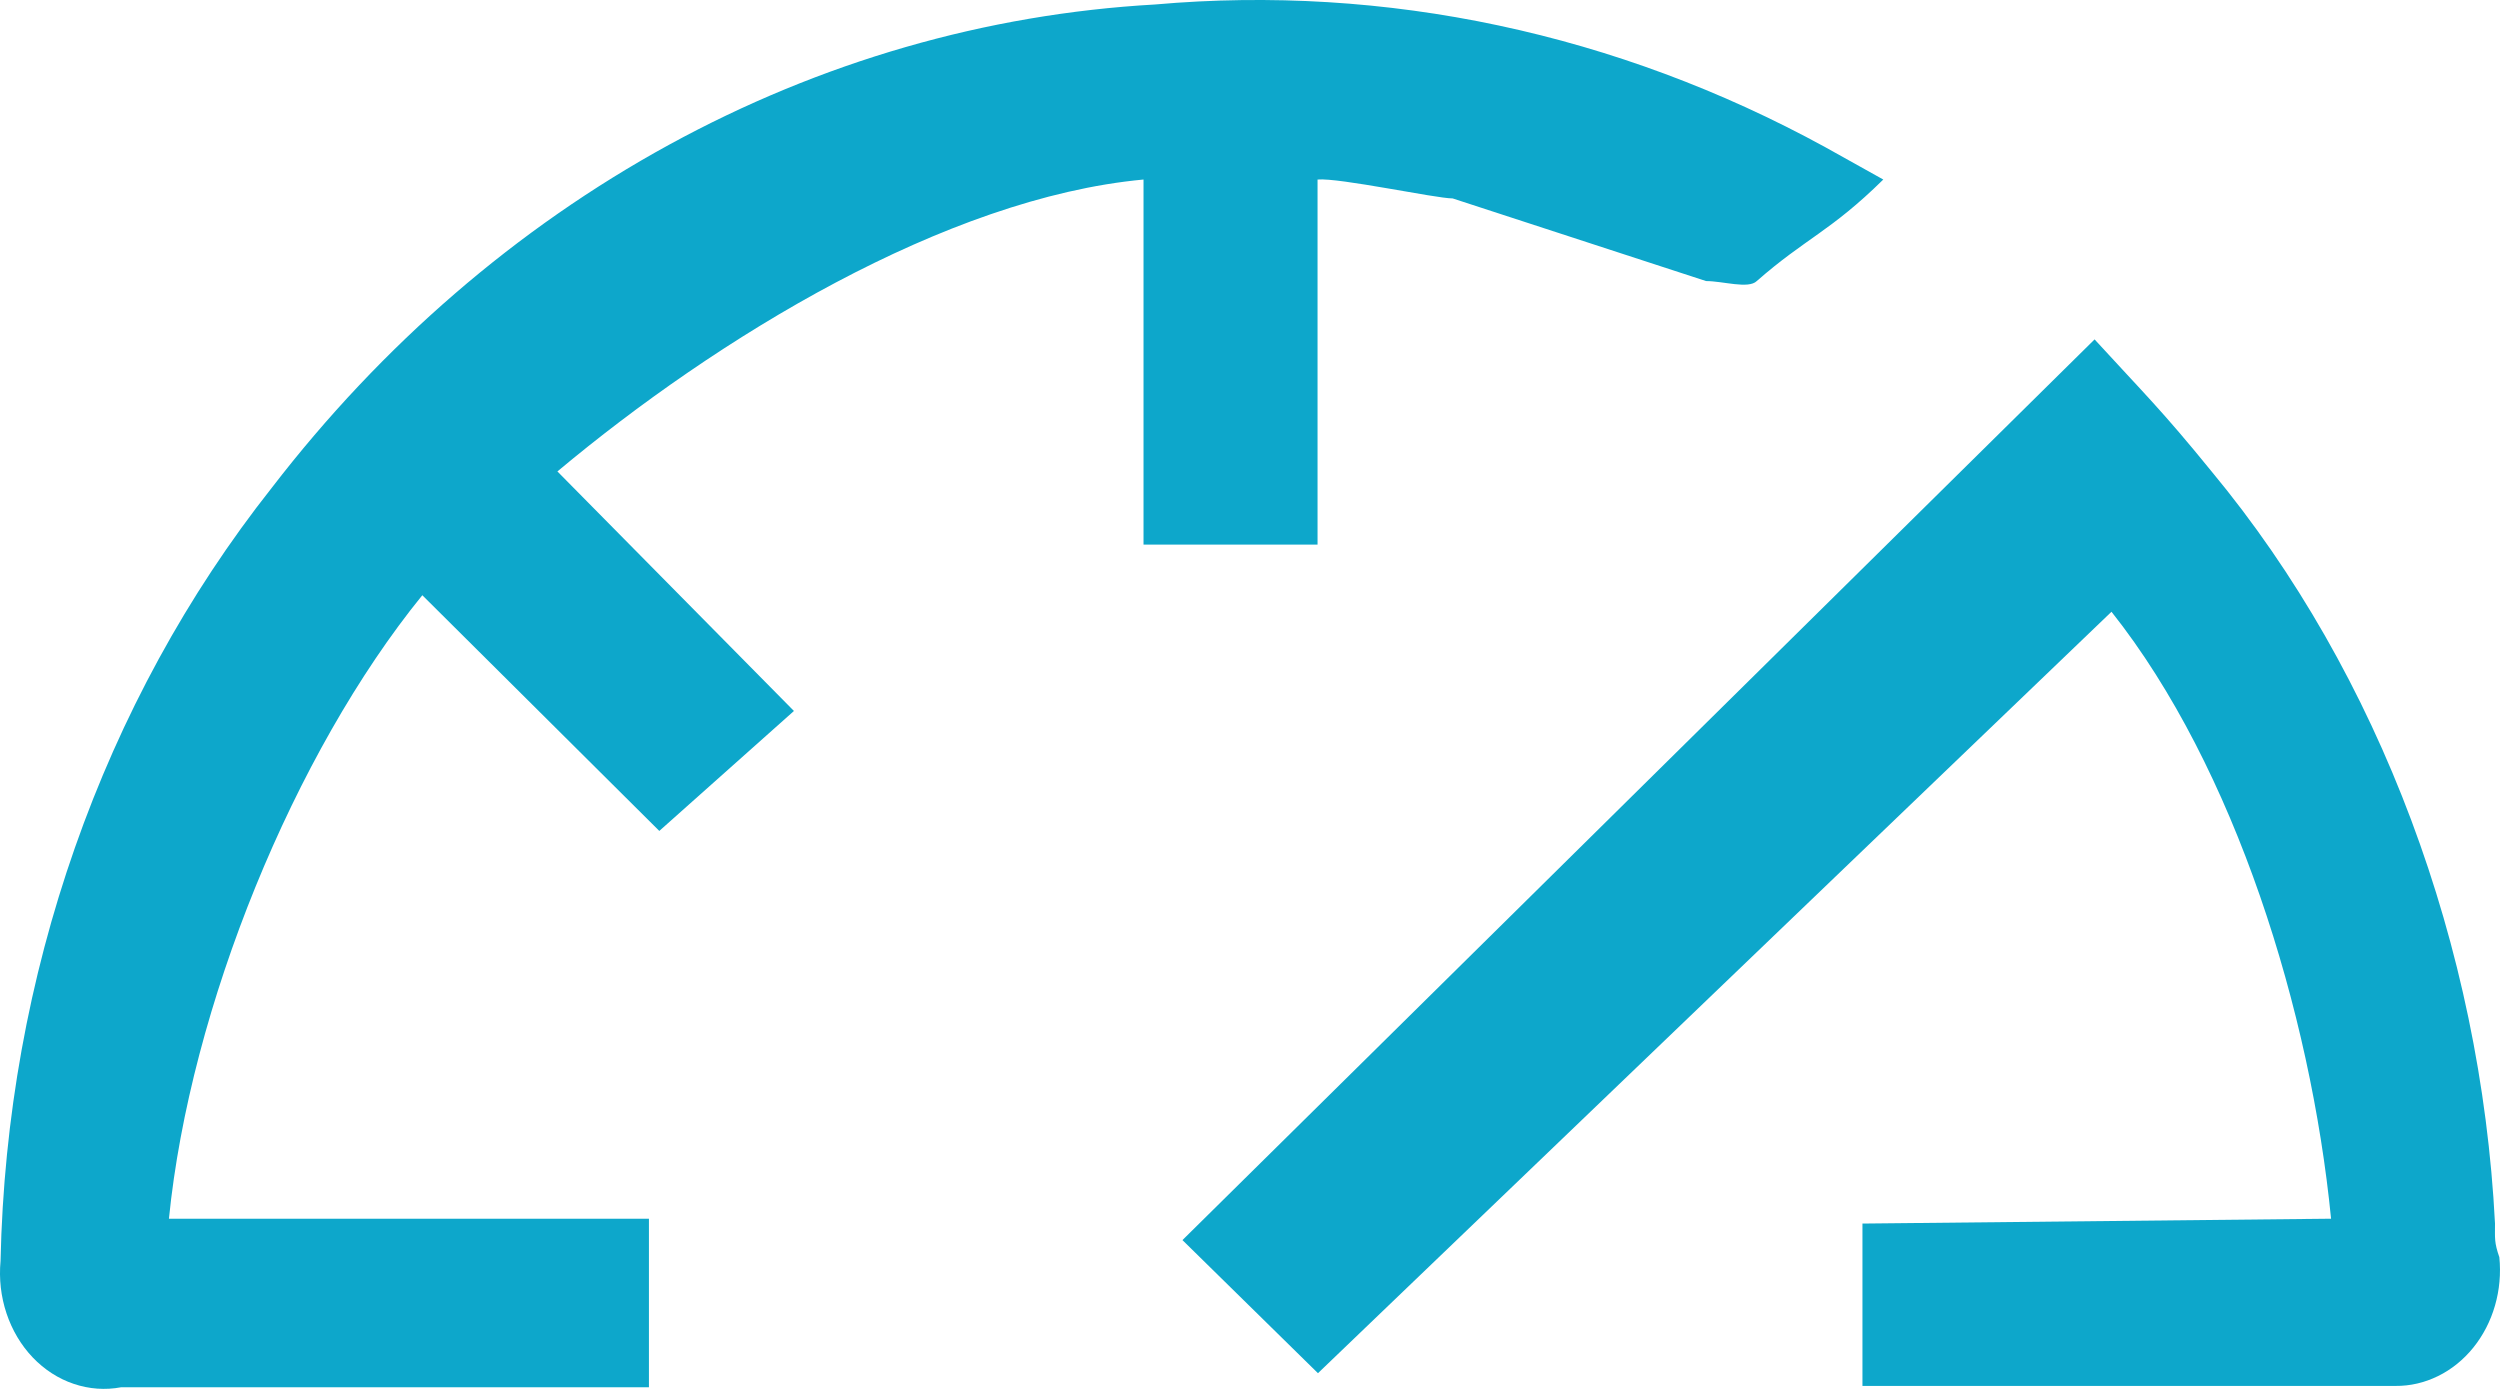 <svg width="54" height="30" viewBox="0 0 54 30" fill="none" xmlns="http://www.w3.org/2000/svg">
<path d="M40.679 3.878C39.535 5.004 39.001 5.145 37.946 6.071C37.766 6.247 37.216 6.071 36.851 6.071L31.378 4.286C31.014 4.286 28.922 3.835 28.459 3.878V11.764H24.7V3.878C20.421 4.276 15.476 7.309 12.04 10.183L17.149 15.357L14.241 17.948L9.122 12.857C6.354 16.264 4.106 21.755 3.649 26.324H14.017V29.965H2.616C2.274 30.029 1.925 30.004 1.594 29.892C1.263 29.781 0.959 29.585 0.707 29.321C0.455 29.057 0.262 28.731 0.141 28.37C0.02 28.008 -0.024 27.62 0.012 27.237C0.14 21.074 2.215 15.16 5.87 10.537C8.249 7.445 11.167 4.925 14.446 3.13C17.726 1.335 21.298 0.303 24.947 0.097C29.932 -0.344 34.932 0.72 39.422 3.177L40.679 3.878Z" fill="#0DA7CB"/>
<path d="M40.229 26.429L50.351 26.324C49.911 21.855 48.279 16.581 45.608 13.214L28.468 29.661L25.541 26.786L45.243 7.331C46.298 8.483 46.692 8.856 47.77 10.183C51.411 14.571 53.587 20.459 53.892 26.429C53.892 26.754 53.874 26.832 53.986 27.157C54.021 27.509 53.989 27.864 53.892 28.2C53.795 28.537 53.635 28.846 53.423 29.109C53.211 29.371 52.952 29.581 52.662 29.723C52.372 29.866 52.059 29.939 51.742 29.936C47.927 29.936 44.134 29.936 40.229 29.936V26.429Z" fill="#0DA7CB"/>
</svg>
